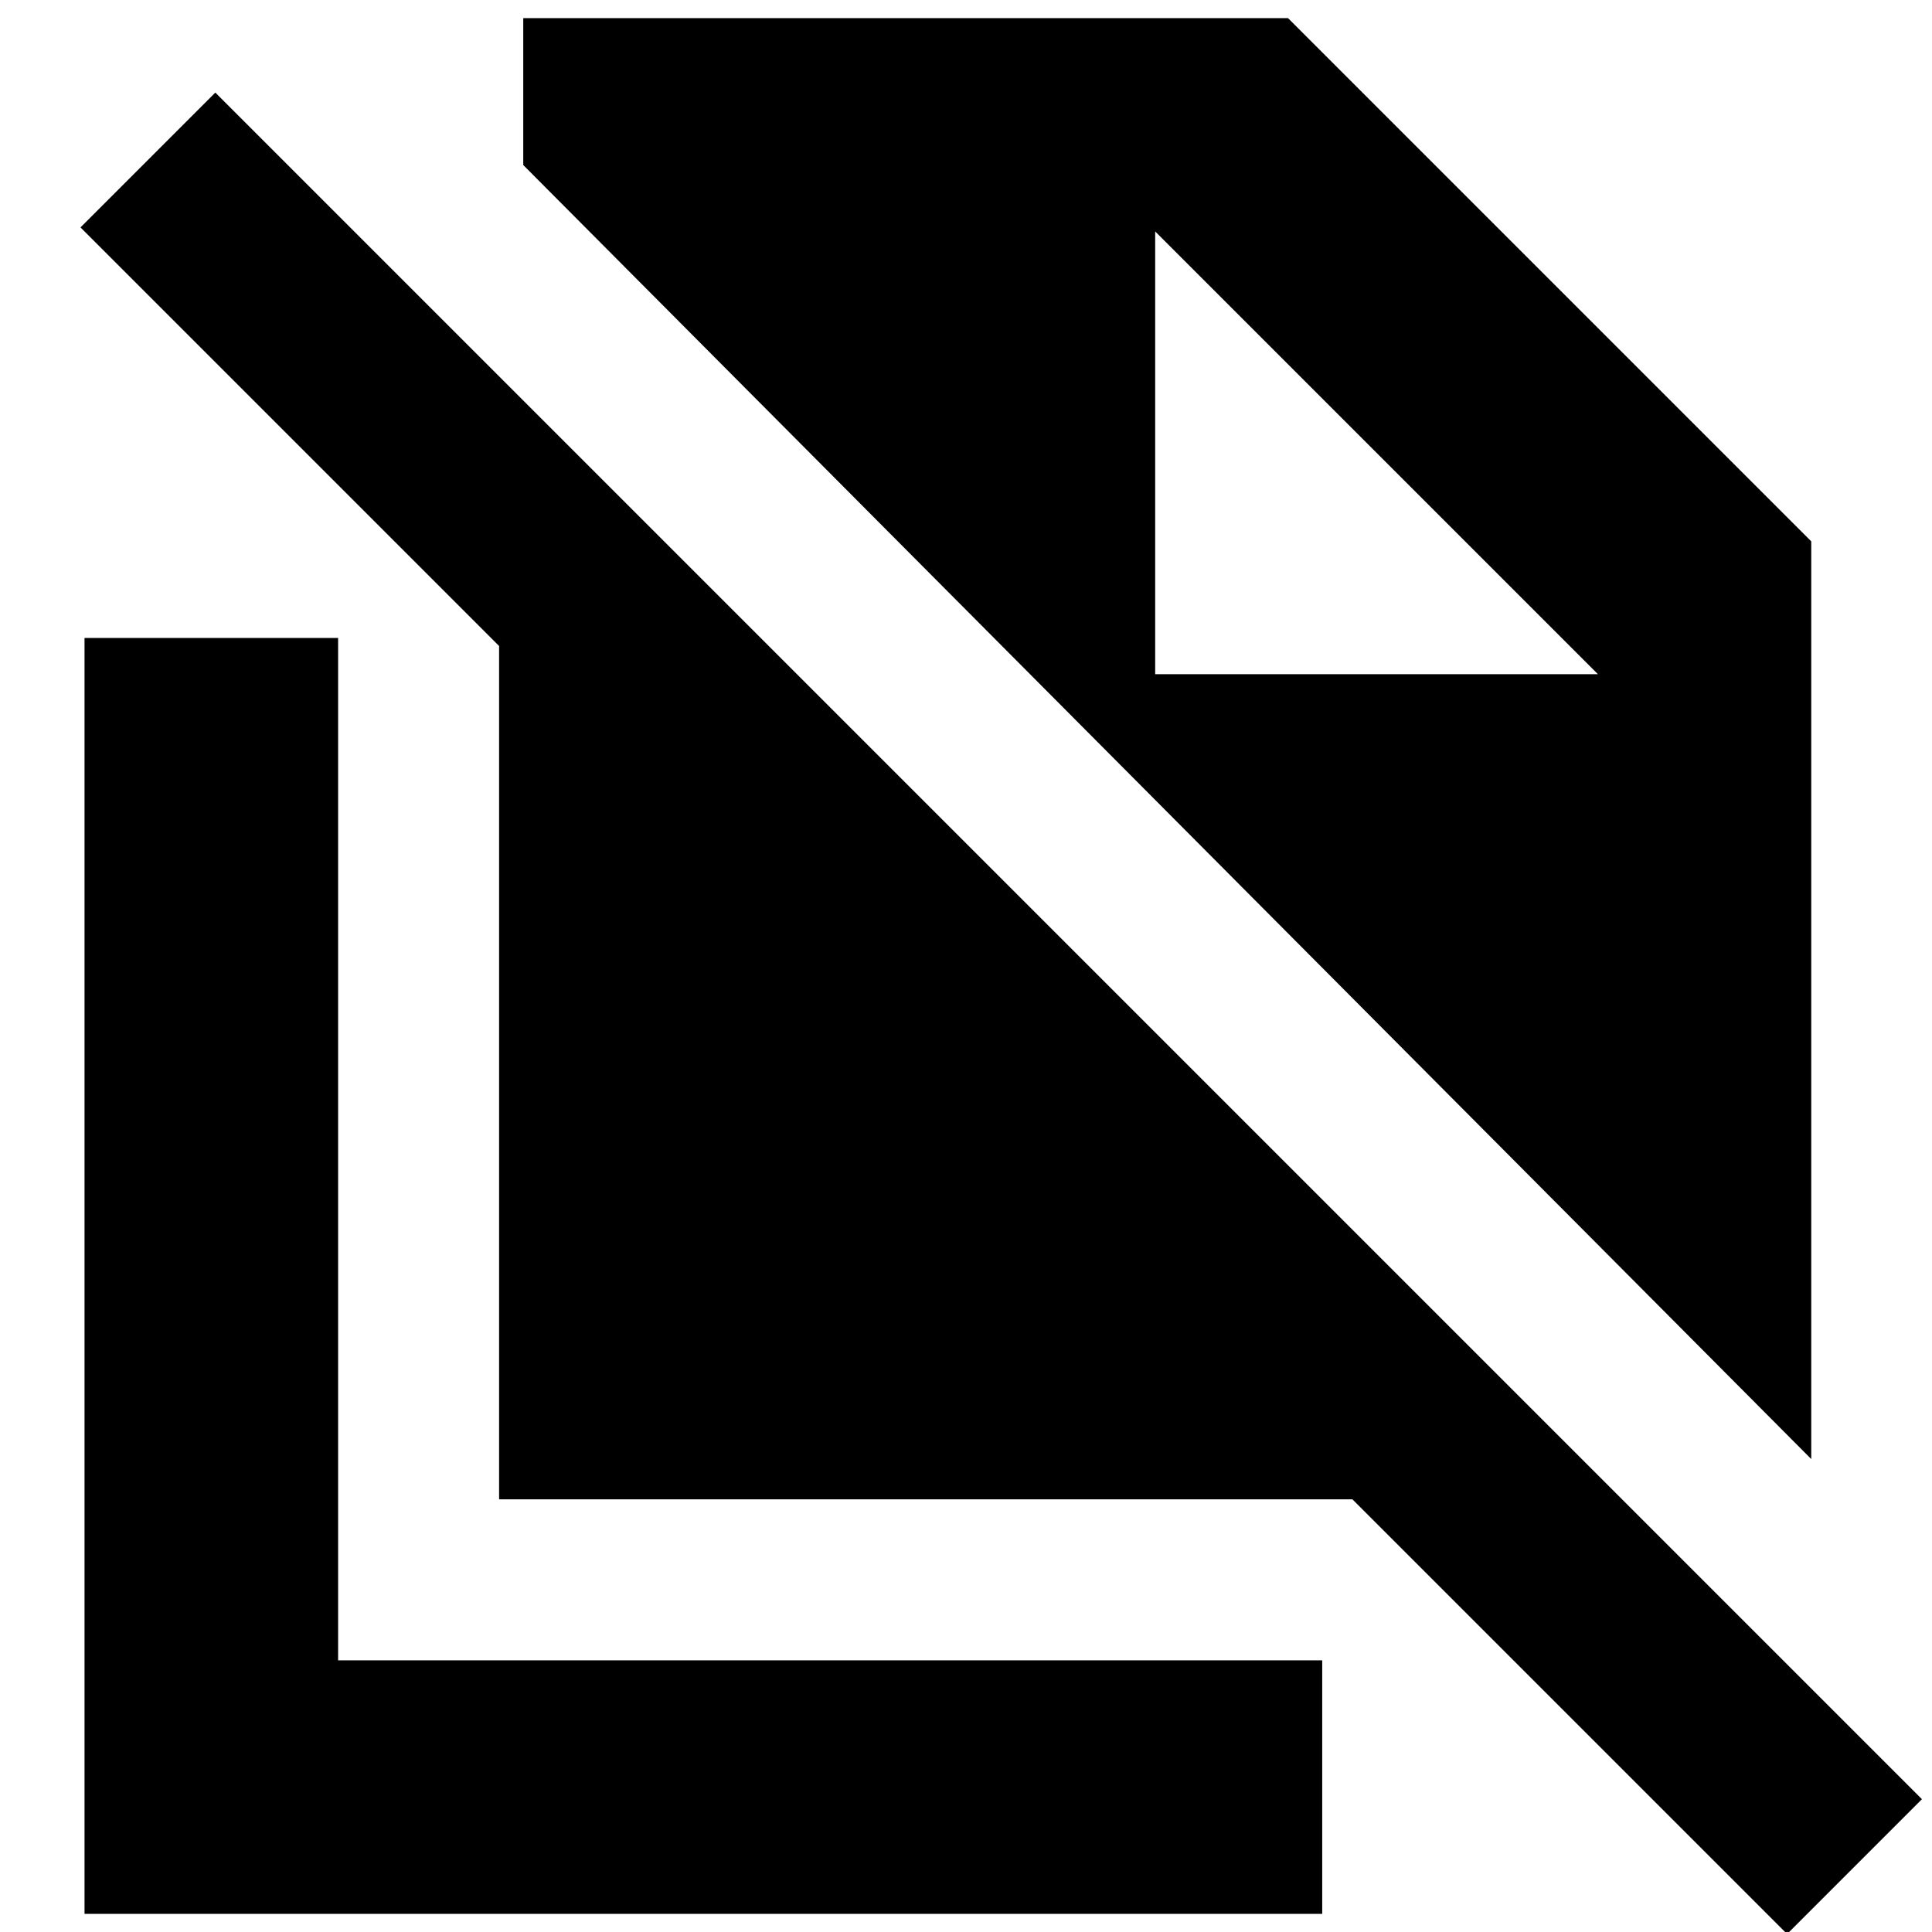 <svg xmlns="http://www.w3.org/2000/svg" height="24" viewBox="0 -960 960 960" width="24"><path d="M900-235 260-878v-73h380l260 260v456ZM888 1 672-215H248v-424L40-847l67-67L955-66 888 1ZM574-625h220L574-845l220 220-220-220v220ZM42-9v-634h126v508h489V-9H42Z"/></svg>